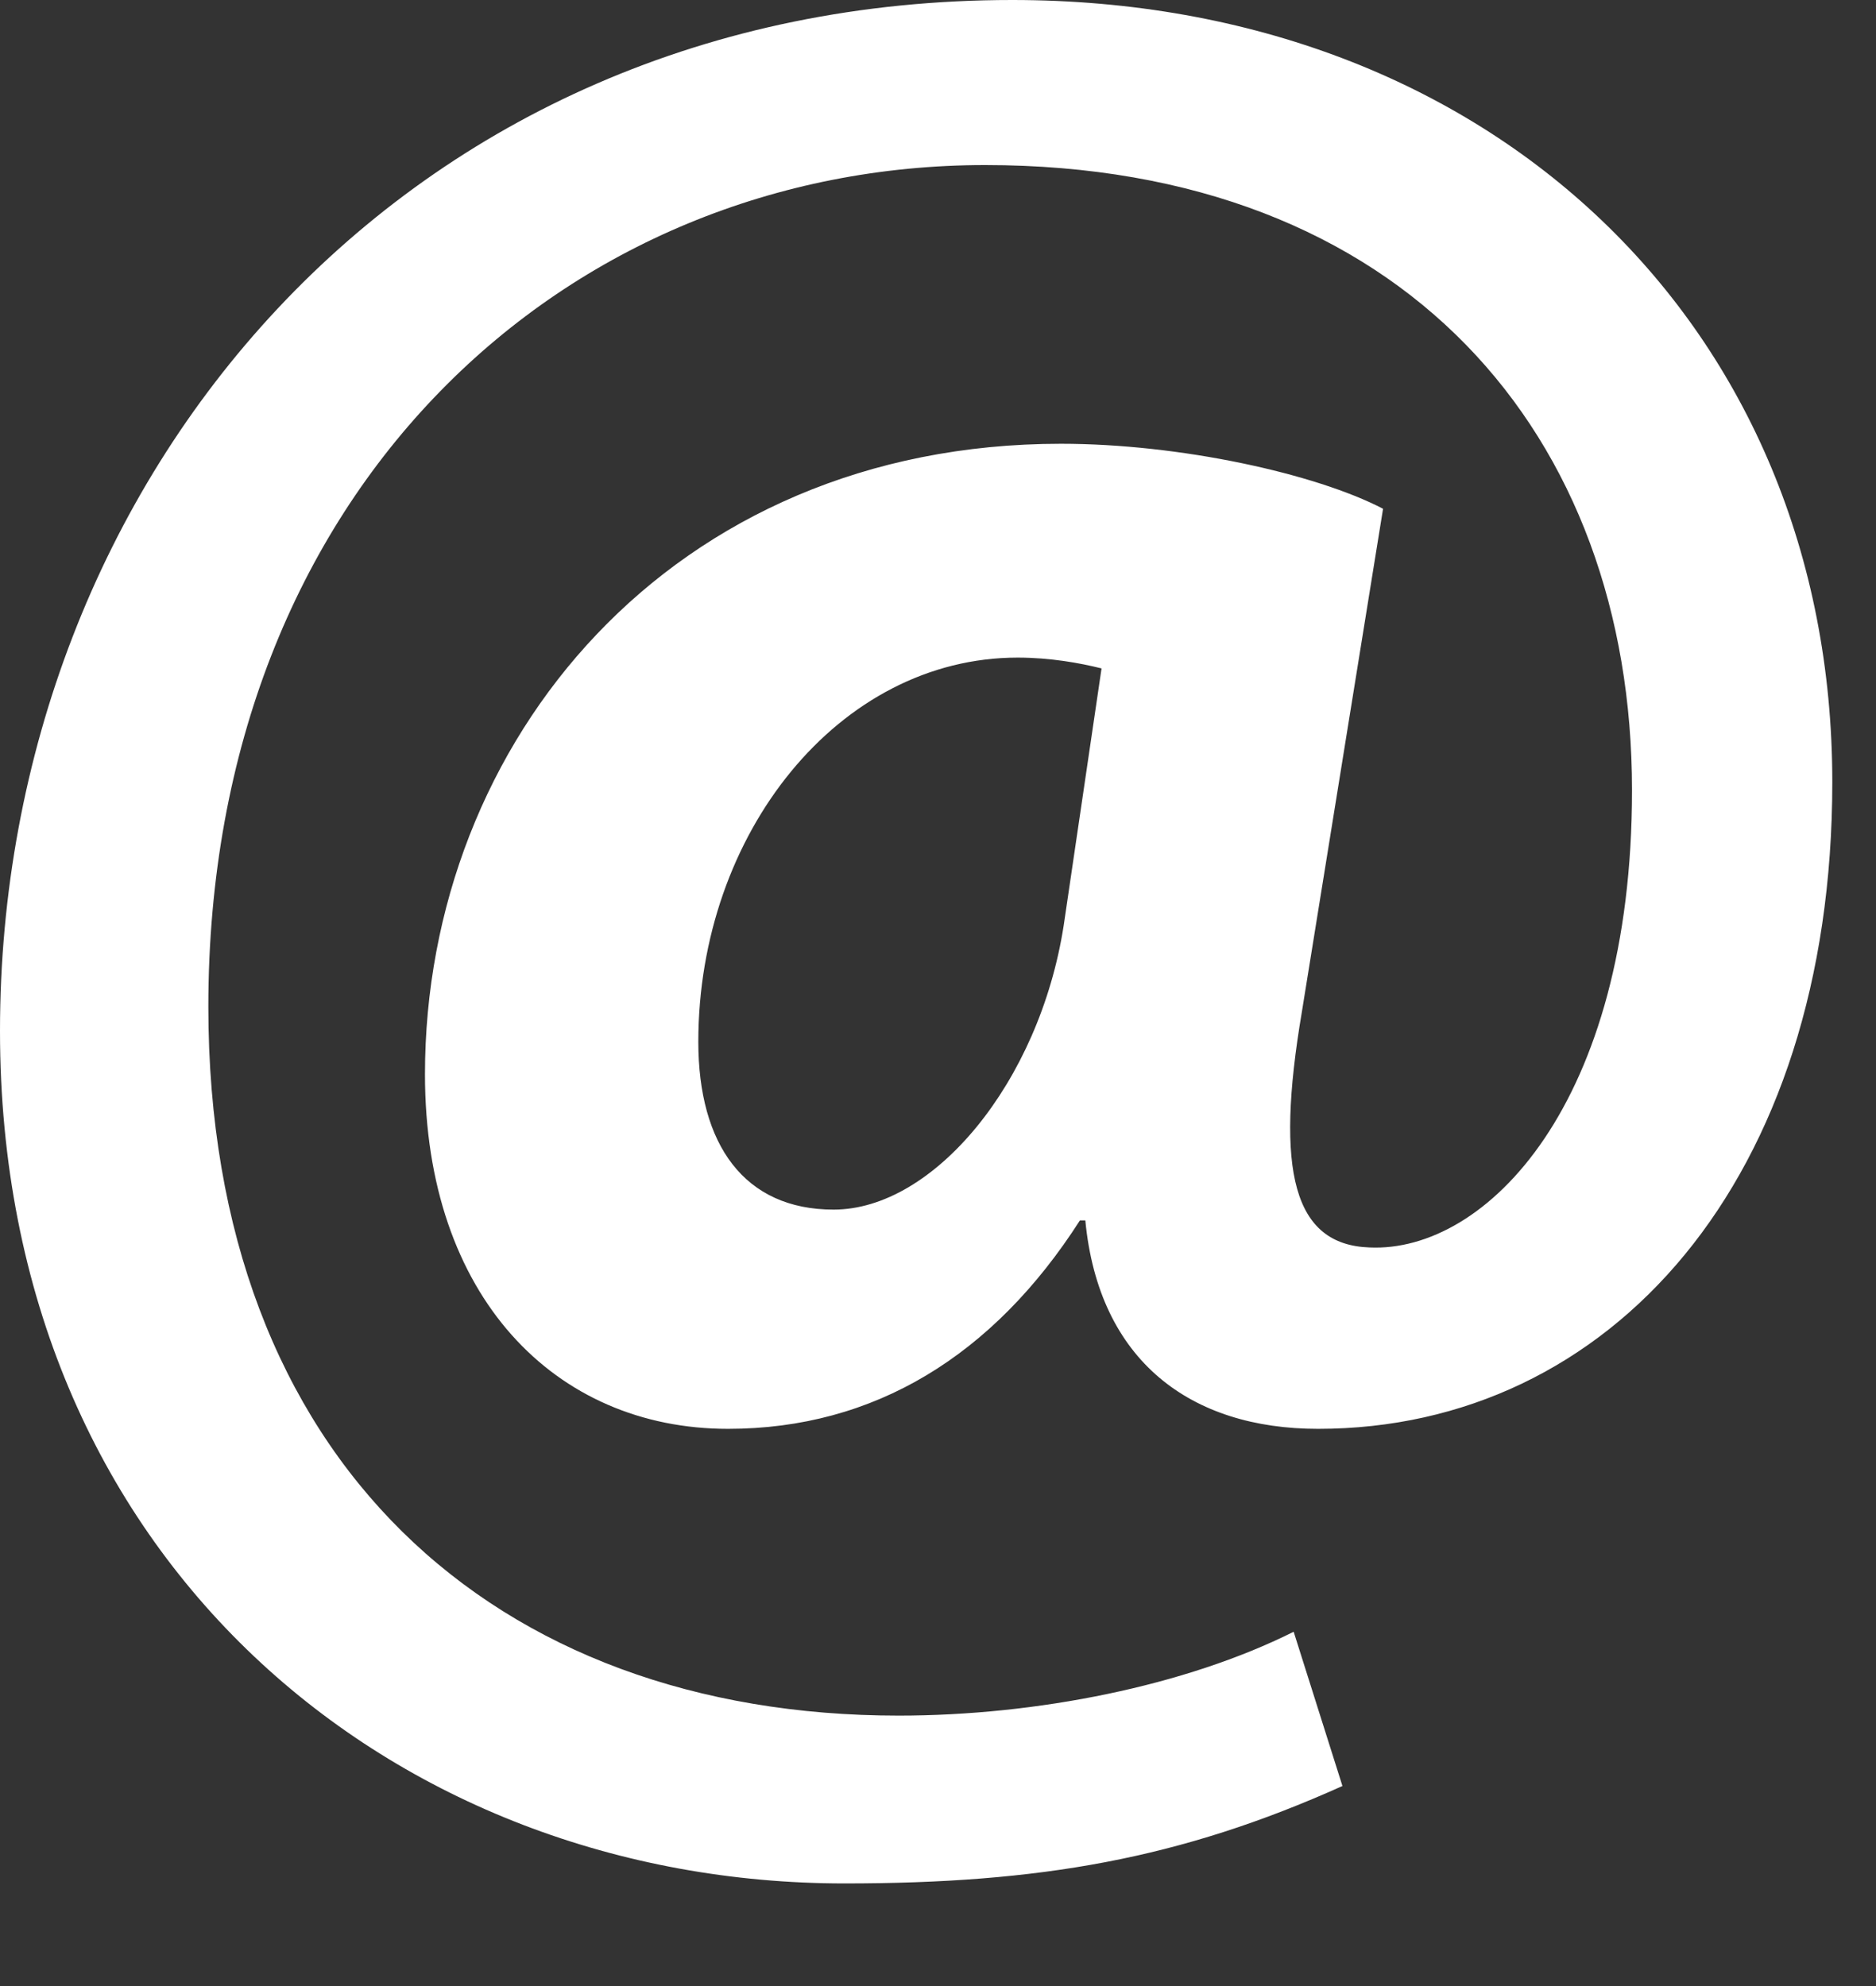 <svg width="17" height="18" viewBox="0 0 17 18" fill="none" xmlns="http://www.w3.org/2000/svg">
<rect x="0" y="0" width="17" height="18" fill="#333333" stroke="none"/>
<path d="M9.639 8.388C9.418 9.81 8.461 10.963 7.554 10.963C6.745 10.963 6.328 10.374 6.328 9.442C6.328 7.554 7.603 5.96 9.222 5.96C9.516 5.96 9.786 6.009 9.982 6.058L9.639 8.388ZM11.723 14.789C10.742 15.28 9.393 15.549 8.143 15.549C4.488 15.549 1.888 13.244 1.888 9.124C1.888 4.415 5.15 1.496 8.927 1.496C12.729 1.496 14.789 3.949 14.789 7.162C14.789 10.007 13.465 11.355 12.41 11.306C11.723 11.282 11.552 10.62 11.797 9.173L12.533 4.611C11.92 4.292 10.693 4.022 9.614 4.022C6.082 4.022 3.851 6.72 3.851 9.737C3.851 11.748 5.028 12.95 6.597 12.95C7.922 12.95 9.001 12.287 9.786 11.061H9.835C9.957 12.336 10.791 12.95 11.944 12.95C14.593 12.95 16.604 10.693 16.604 7.088C16.604 2.968 13.514 0 9.173 0C3.654 0 0 4.341 0 9.344C0 14.151 3.581 17.07 7.652 17.07C9.418 17.07 10.693 16.849 12.165 16.187L11.723 14.789Z" fill="#fff"/>
</svg>
